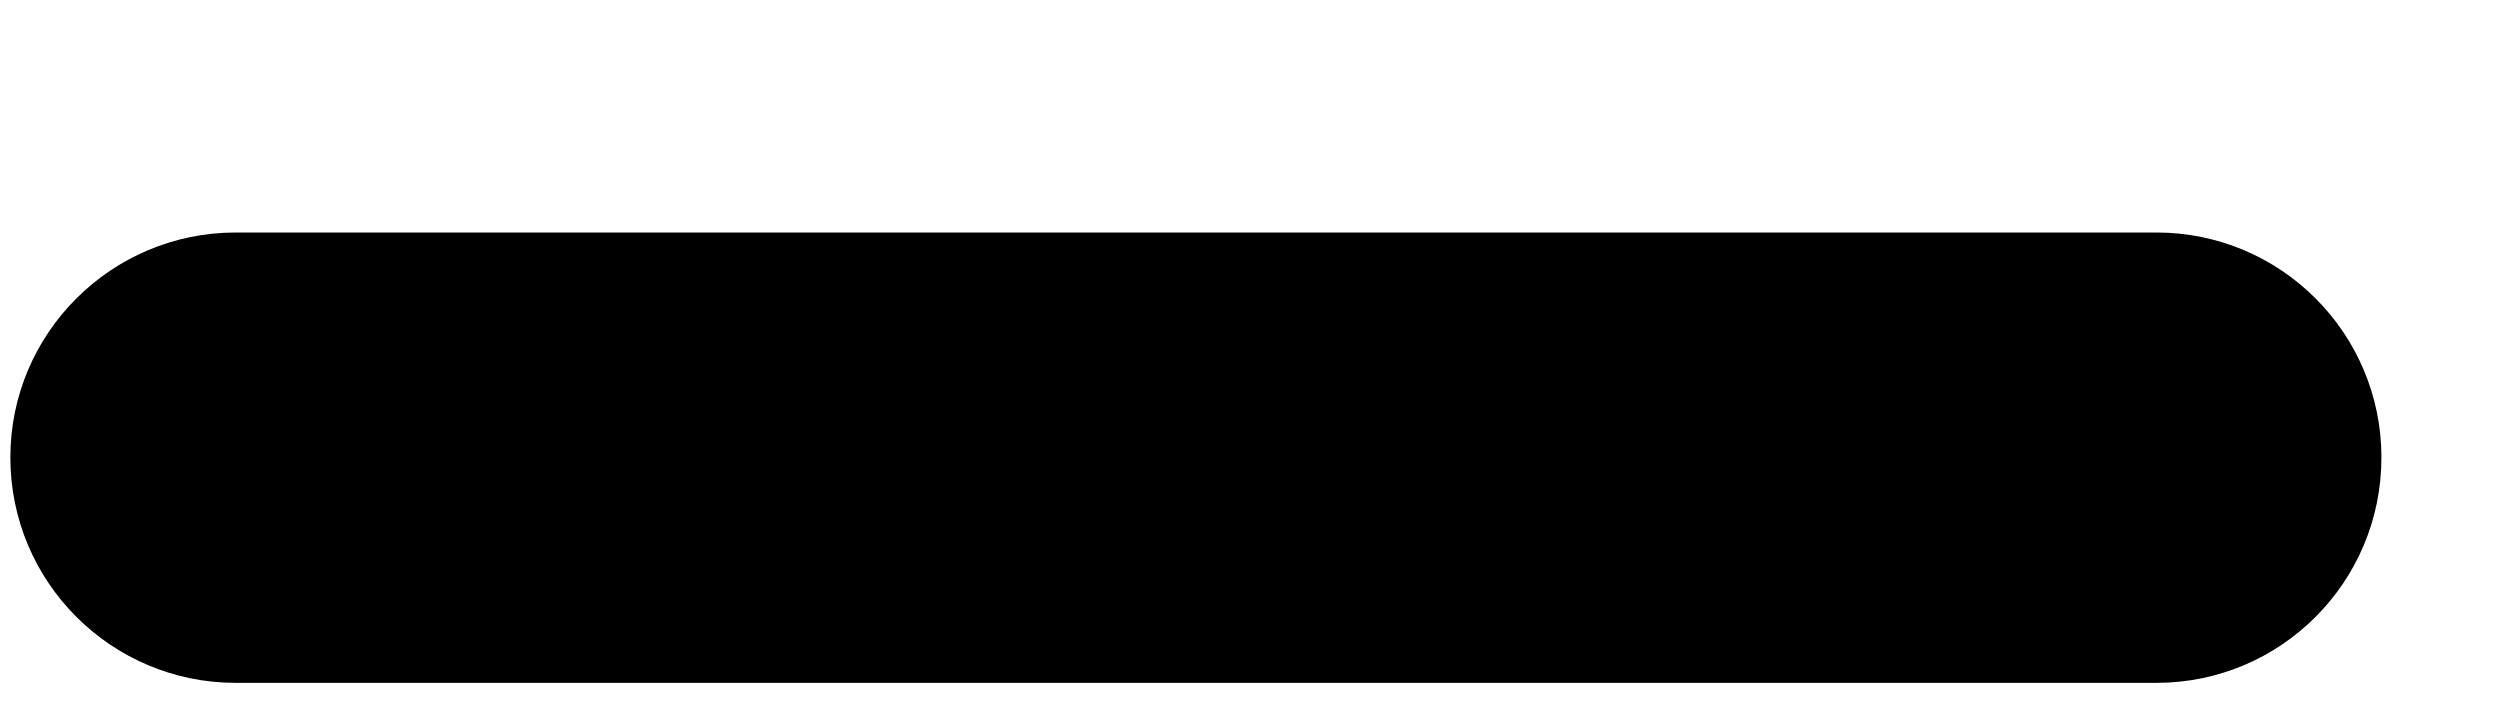 <svg width="7" height="2" viewBox="0 0 7 2" fill="none" xmlns="http://www.w3.org/2000/svg">
  <path d="M6.038 0.651H0.66C0.312 0.651 0.029 0.933 0.029 1.281C0.029 1.63 0.312 1.912 0.66 1.912H6.038C6.386 1.912 6.668 1.63 6.668 1.281C6.668 0.933 6.386 0.651 6.038 0.651Z" fill="black"/>
</svg>
